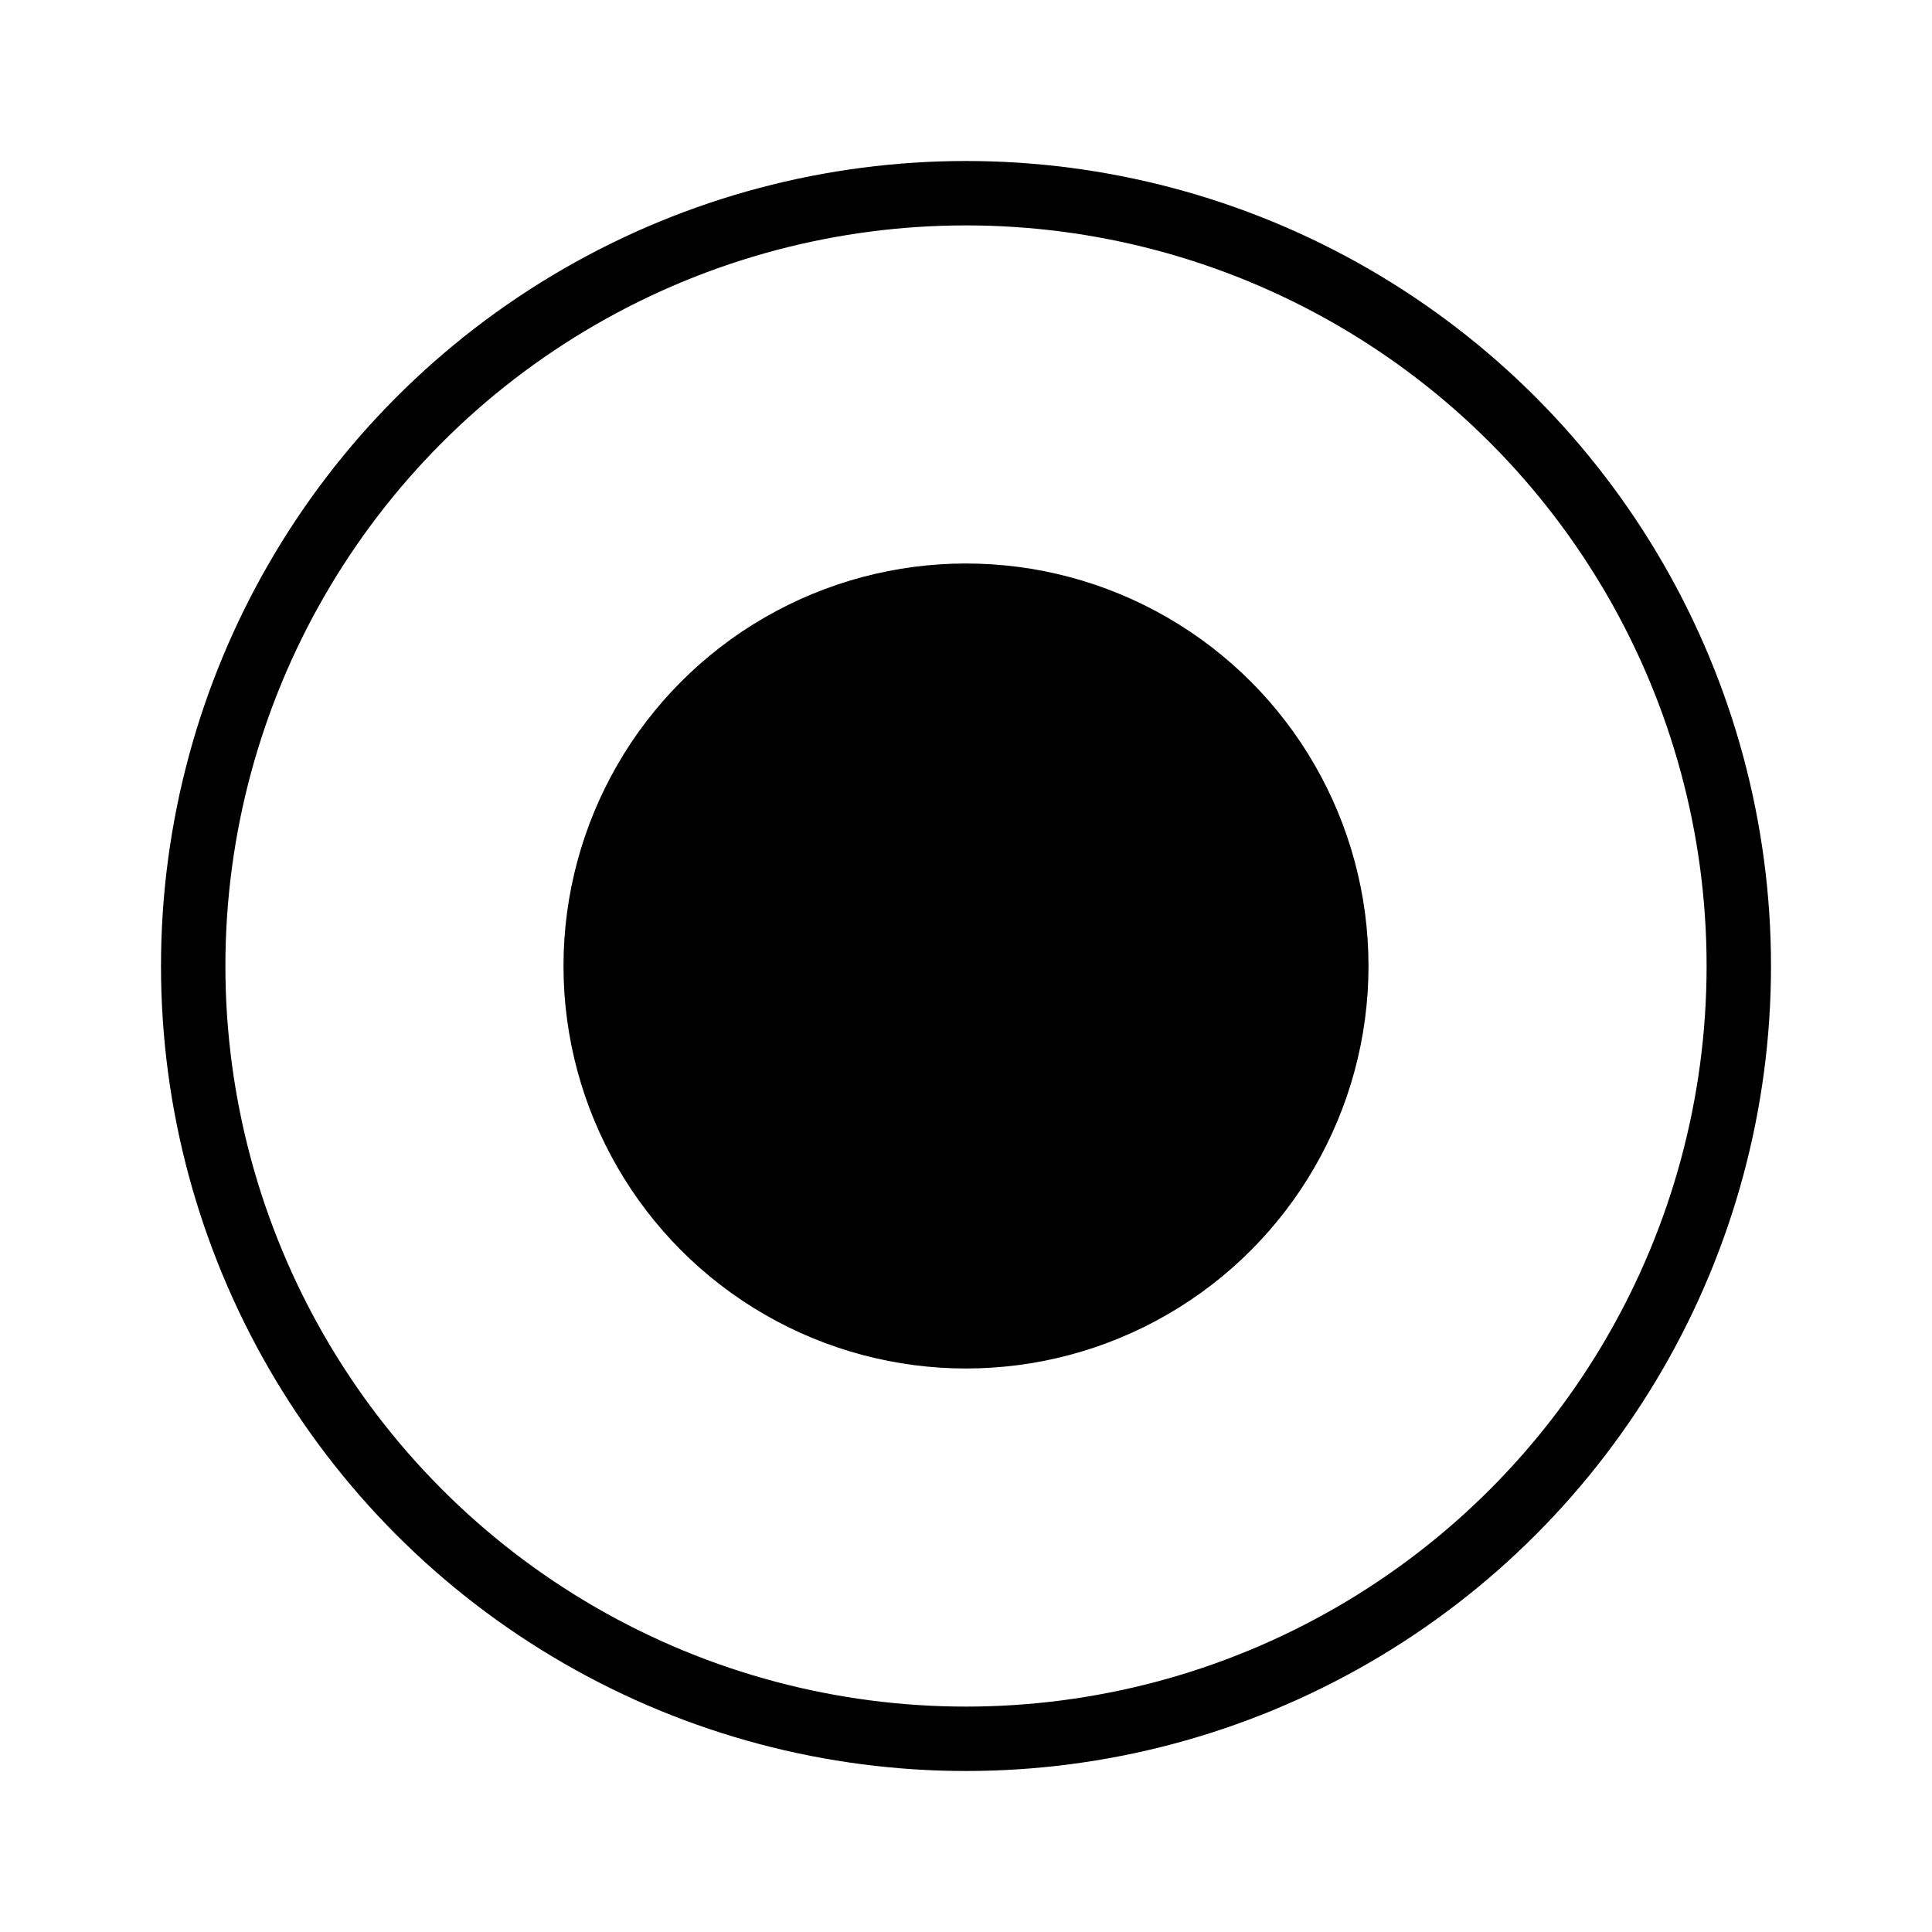<svg viewBox="0 0 24 24" fill="none" xmlns="http://www.w3.org/2000/svg">
  <circle cx="12" cy="12" r="9.6" stroke="currentColor" stroke-width="0.8"/>
  <circle cx="12" cy="12" r="4.6" fill="currentColor" stroke="currentColor" stroke-width="0.8"/>
</svg>
